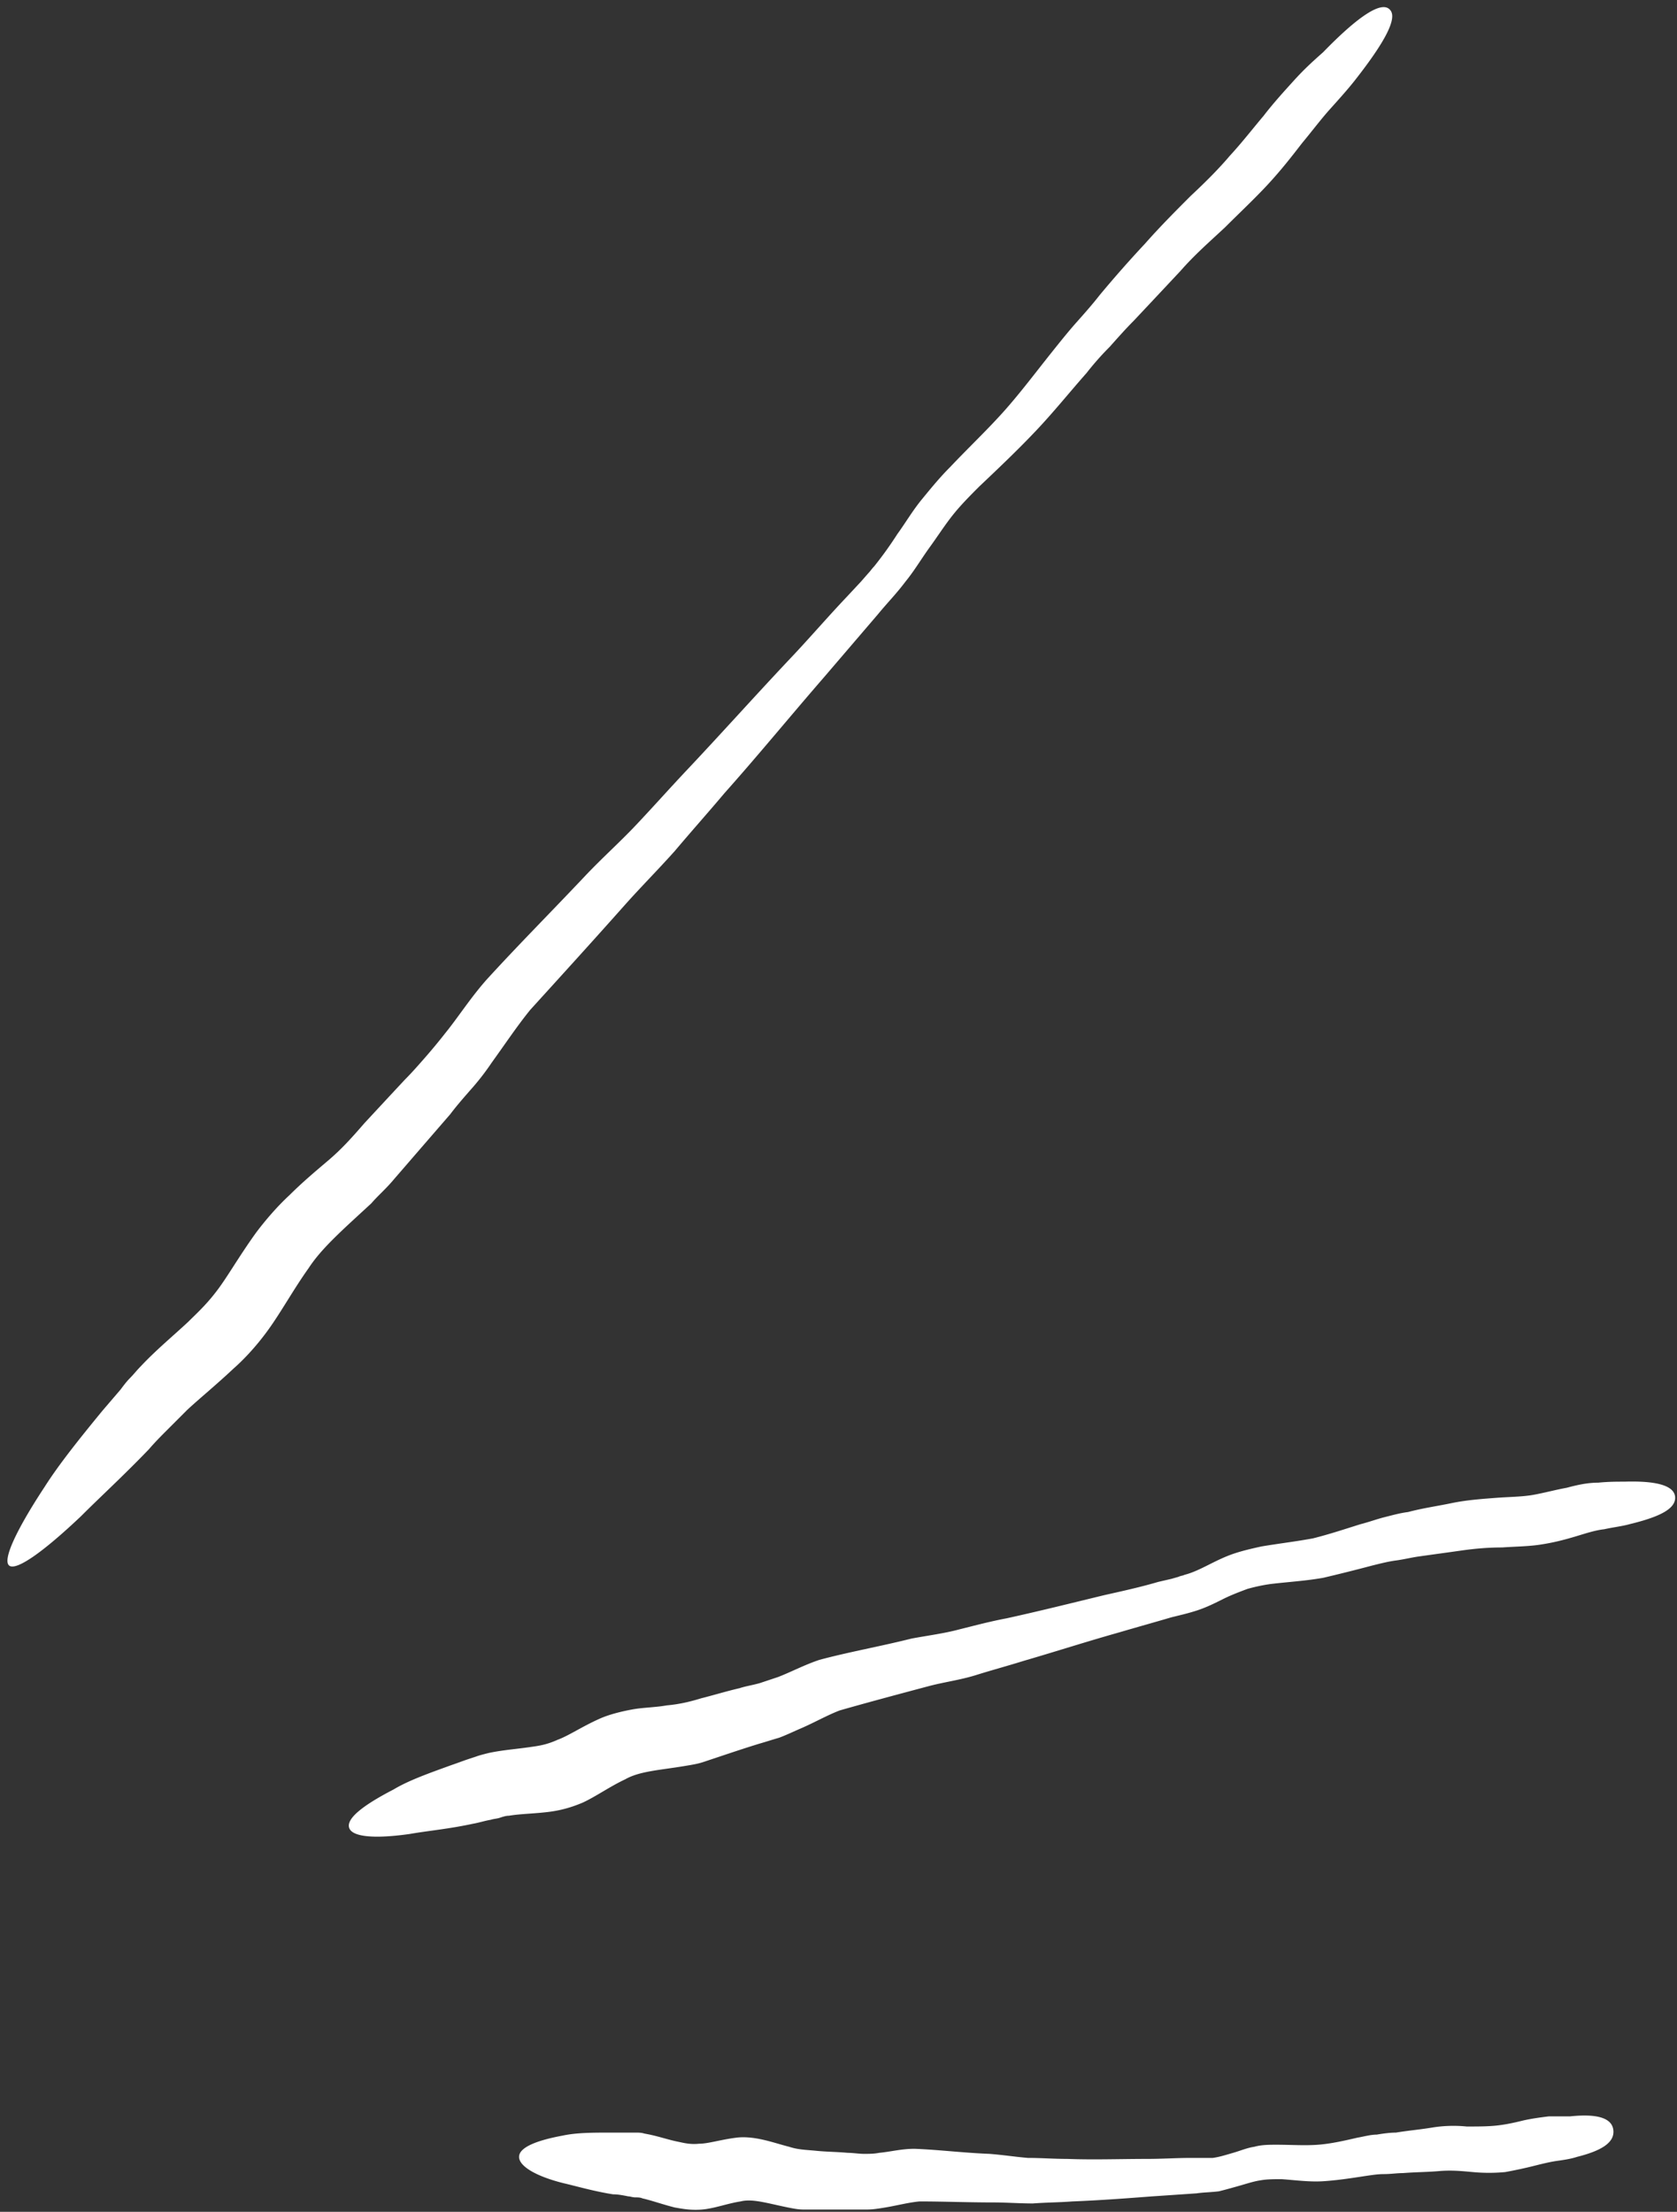 <svg width="182" height="240" fill="none" xmlns="http://www.w3.org/2000/svg">
    <rect width="100%" height="100%" fill="#333333" stroke="none"/>
    <path d="M150.839 1.053c.878.879-.549 3.515-3.732 7.58-.768.988-1.756 2.086-2.744 3.185-.988 1.098-1.976 2.417-3.073 3.735-1.098 1.428-2.305 2.966-3.732 4.503-1.427 1.538-3.074 3.076-4.61 4.614-1.647 1.538-3.293 2.966-4.83 4.724a3552.517 3552.517 0 0 1-5.049 5.382c-.878.879-1.756 1.868-2.634 2.856a31.254 31.254 0 0 0-2.525 2.856c-1.756 1.978-3.512 4.175-5.488 6.262-1.976 2.087-4.061 4.064-6.147 6.041-.988.989-1.975 1.978-2.854 3.076-.878 1.099-1.646 2.307-2.524 3.515-.878 1.209-1.647 2.527-2.634 3.735-.988 1.318-1.976 2.307-2.964 3.515l-5.927 6.92c-3.622 4.175-7.135 8.46-10.757 12.523-1.756 2.088-3.622 4.175-5.378 6.262-1.866 2.087-3.732 3.954-5.488 5.932-3.513 3.954-6.915 7.689-10.208 11.314-1.427 1.758-2.744 3.735-4.171 5.712a27.15 27.15 0 0 1-2.305 2.966c-.769.879-1.537 1.758-2.196 2.636l-4.28 4.944c-.659.769-1.427 1.647-2.086 2.416-.768.879-1.537 1.538-2.195 2.307-2.964 2.746-5.379 4.833-6.806 7.03-1.646 2.307-2.963 4.724-4.39 6.701-1.427 1.977-2.854 3.405-3.732 4.174-1.866 1.758-3.622 3.186-5.049 4.504l-.988.989-1.098 1.098c-.768.769-1.426 1.428-2.085 2.197-2.744 2.856-5.269 5.163-7.354 7.25-4.171 3.955-7.025 5.932-7.793 5.383-.769-.549.658-3.735 3.841-8.568 1.537-2.417 3.732-5.163 6.257-8.239l1.976-2.307c.329-.439.658-.879.988-1.208.439-.44.768-.879 1.207-1.318 1.646-1.758 3.512-3.296 5.159-4.834.768-.769 1.866-1.757 2.963-3.185 1.208-1.538 2.415-3.735 4.39-6.481.989-1.318 2.306-2.856 3.623-4.065 1.317-1.318 2.744-2.526 4.171-3.735 1.427-1.208 2.525-2.416 3.951-4.064 1.427-1.538 2.854-3.076 4.391-4.723.768-.769 1.537-1.648 2.305-2.527a65.041 65.041 0 0 0 2.086-2.526c1.426-1.758 2.744-3.845 4.5-5.822 3.512-3.845 6.915-7.25 10.647-11.205 1.866-1.977 3.841-3.735 5.598-5.602 1.866-1.977 3.622-3.955 5.488-5.932 3.732-3.955 7.464-8.129 11.196-12.083 2.085-2.197 4.06-4.504 6.146-6.701l1.537-1.648.768-.879c.22-.22.44-.549.659-.769a40.757 40.757 0 0 0 2.525-3.515c.878-1.208 1.646-2.526 2.634-3.735.988-1.208 1.976-2.416 3.073-3.515 2.086-2.197 4.171-4.174 5.927-6.151 1.757-1.977 3.403-4.174 5.159-6.371.878-1.099 1.756-2.198 2.634-3.186.879-.989 1.757-1.977 2.525-2.966a128.63 128.63 0 0 1 4.939-5.602c1.647-1.868 3.403-3.625 4.94-5.163 1.646-1.538 3.073-2.966 4.281-4.394 1.317-1.428 2.414-2.856 3.622-4.284 1.097-1.428 2.305-2.746 3.402-3.955 1.098-1.208 2.086-2.087 3.074-2.966 3.841-3.954 6.366-5.602 7.244-4.613zM181.794 162.42c.109 1.318-1.757 2.197-4.94 2.966-.768.22-1.756.33-2.744.549-.988.11-1.976.44-3.073.769-1.098.33-2.305.659-3.732.879-1.317.22-2.744.22-4.281.33-1.427 0-2.854.11-4.39.329-1.537.22-3.183.44-4.72.659-.768.11-1.647.33-2.525.44-.768.11-1.646.329-2.524.549a184.88 184.88 0 0 1-5.269 1.318c-1.866.33-3.732.44-5.598.659-.878.11-1.866.33-2.634.549-.878.33-1.756.66-2.634 1.099-.878.439-1.757.879-2.744 1.208-.988.33-1.976.55-2.854.769-1.866.549-3.842 1.099-5.708 1.648-3.512.989-6.915 2.087-10.318 3.076-1.756.549-3.402.988-5.158 1.538-1.757.549-3.513.769-5.159 1.208-3.293.879-6.586 1.757-9.66 2.636-1.426.55-2.744 1.318-4.28 1.978-.769.329-1.427.659-2.305.988-.769.22-1.427.44-2.195.659-1.427.44-2.745.879-4.062 1.318l-1.975.66c-.659.219-1.427.329-2.086.439-2.634.439-4.83.549-6.366 1.428-1.647.769-3.183 1.867-4.61 2.526-1.537.66-2.744.879-3.513.989-1.646.22-3.183.22-4.5.44-.33 0-.658.109-.988.219-.329.11-.658.11-.988.22-.658.11-1.317.329-1.975.439-2.525.55-4.94.769-6.806 1.099-3.841.549-6.256.329-6.585-.659-.33-.989 1.427-2.417 4.83-4.175 1.646-.988 3.84-1.757 6.256-2.636.658-.22 1.207-.439 1.866-.659l.988-.33c.329-.109.768-.219 1.207-.329 1.537-.33 3.183-.439 4.61-.659.768-.11 1.646-.22 2.854-.769 1.207-.439 2.634-1.428 4.61-2.307.988-.439 2.305-.769 3.512-.989 1.208-.219 2.525-.219 3.732-.439 1.207-.11 2.305-.329 3.732-.769 1.317-.329 2.744-.769 4.171-1.098.659-.22 1.427-.33 2.195-.55l1.976-.659c1.427-.549 2.854-1.318 4.5-1.867 3.293-.879 6.476-1.428 9.989-2.307 1.756-.33 3.512-.549 5.159-.989 1.756-.439 3.402-.878 5.158-1.208 3.513-.769 7.025-1.648 10.647-2.526 1.976-.44 3.952-.879 5.818-1.428l1.427-.33.768-.22c.22-.11.439-.11.659-.219.878-.22 1.756-.66 2.634-1.099.878-.439 1.756-.879 2.744-1.208.988-.33 1.976-.549 2.964-.769 1.975-.33 3.841-.549 5.598-.879 1.756-.439 3.402-.989 5.158-1.538.878-.22 1.757-.549 2.635-.769.878-.219 1.646-.439 2.524-.549 1.647-.439 3.293-.659 4.83-.989 1.646-.329 3.293-.439 4.72-.549 1.426-.11 2.853-.11 4.061-.329 1.207-.22 2.415-.55 3.622-.769 1.207-.33 2.305-.55 3.403-.55 1.097-.109 1.975-.109 2.853-.109 3.513-.11 5.379.439 5.489 1.647zM175.097 231.185c.11 1.318-1.317 2.197-3.951 2.856-.659.22-1.427.33-2.195.439-.769.11-1.647.33-2.525.55-.878.219-1.866.439-3.073.659a18.73 18.73 0 0 1-3.513 0c-1.207-.11-2.305-.22-3.622-.11-1.207.11-2.524.11-3.951.22-.659 0-1.317.11-2.086.11-.658 0-1.317.109-2.085.219-1.427.22-2.854.44-4.391.549-1.536.11-3.073-.109-4.61-.219-.768 0-1.536 0-2.195.11-.768.109-1.427.329-2.195.549-.769.22-1.537.439-2.415.659-.878.11-1.647.11-2.415.22-1.537.109-3.183.219-4.829.329-2.854.22-5.818.44-8.672.549-1.427.11-2.853.11-4.28.22-1.427 0-2.854-.11-4.281-.11-2.744 0-5.488-.11-8.013-.11-1.207.11-2.415.44-3.732.659-.658.11-1.317.22-1.976.22h-6.915c-.549 0-1.097-.11-1.646-.22-2.195-.439-3.842-.988-5.159-.659-1.427.22-2.854.769-4.171.879-1.317.11-2.305-.11-2.963-.22-1.318-.329-2.525-.768-3.513-.988-.22-.11-.549-.11-.768-.11-.33 0-.55-.11-.769-.11-.549-.11-1.097-.22-1.646-.22-2.086-.329-3.952-.878-5.378-1.208-3.074-.769-4.83-1.867-4.83-2.856 0-.989 1.756-1.758 4.72-2.307 1.536-.329 3.293-.329 5.378-.329h2.525c.329 0 .658 0 .988.11 1.317.219 2.524.659 3.622.878.549.11 1.317.33 2.305.22.988 0 2.305-.439 4.061-.659.878-.11 1.866 0 2.854.22.988.219 1.976.549 2.854.769.988.329 1.866.329 2.963.439 1.098.11 2.195.11 3.403.22.549 0 1.207.11 1.756.11.549 0 1.098 0 1.646-.11 1.208-.11 2.415-.44 3.842-.44 2.744.11 5.269.44 8.123.55 1.427.109 2.854.329 4.171.439 1.427 0 2.853.11 4.28.11 2.854.11 5.818 0 8.672 0 1.646 0 3.183-.11 4.829-.11h2.305c.769-.11 1.427-.33 2.196-.549.768-.22 1.536-.55 2.305-.659.768-.22 1.646-.22 2.414-.22 1.537 0 3.074.11 4.501 0 1.427-.11 2.854-.439 4.28-.769.659-.11 1.427-.33 2.086-.33.659-.109 1.427-.219 2.085-.219 1.318-.22 2.635-.33 3.952-.55a14.44 14.44 0 0 1 3.732-.109c1.207 0 2.305 0 3.293-.11s1.975-.33 2.854-.549c.987-.22 1.866-.33 2.744-.44h2.305c3.073-.329 4.61.22 4.719 1.538z" fill="#fff"/>
</svg>
